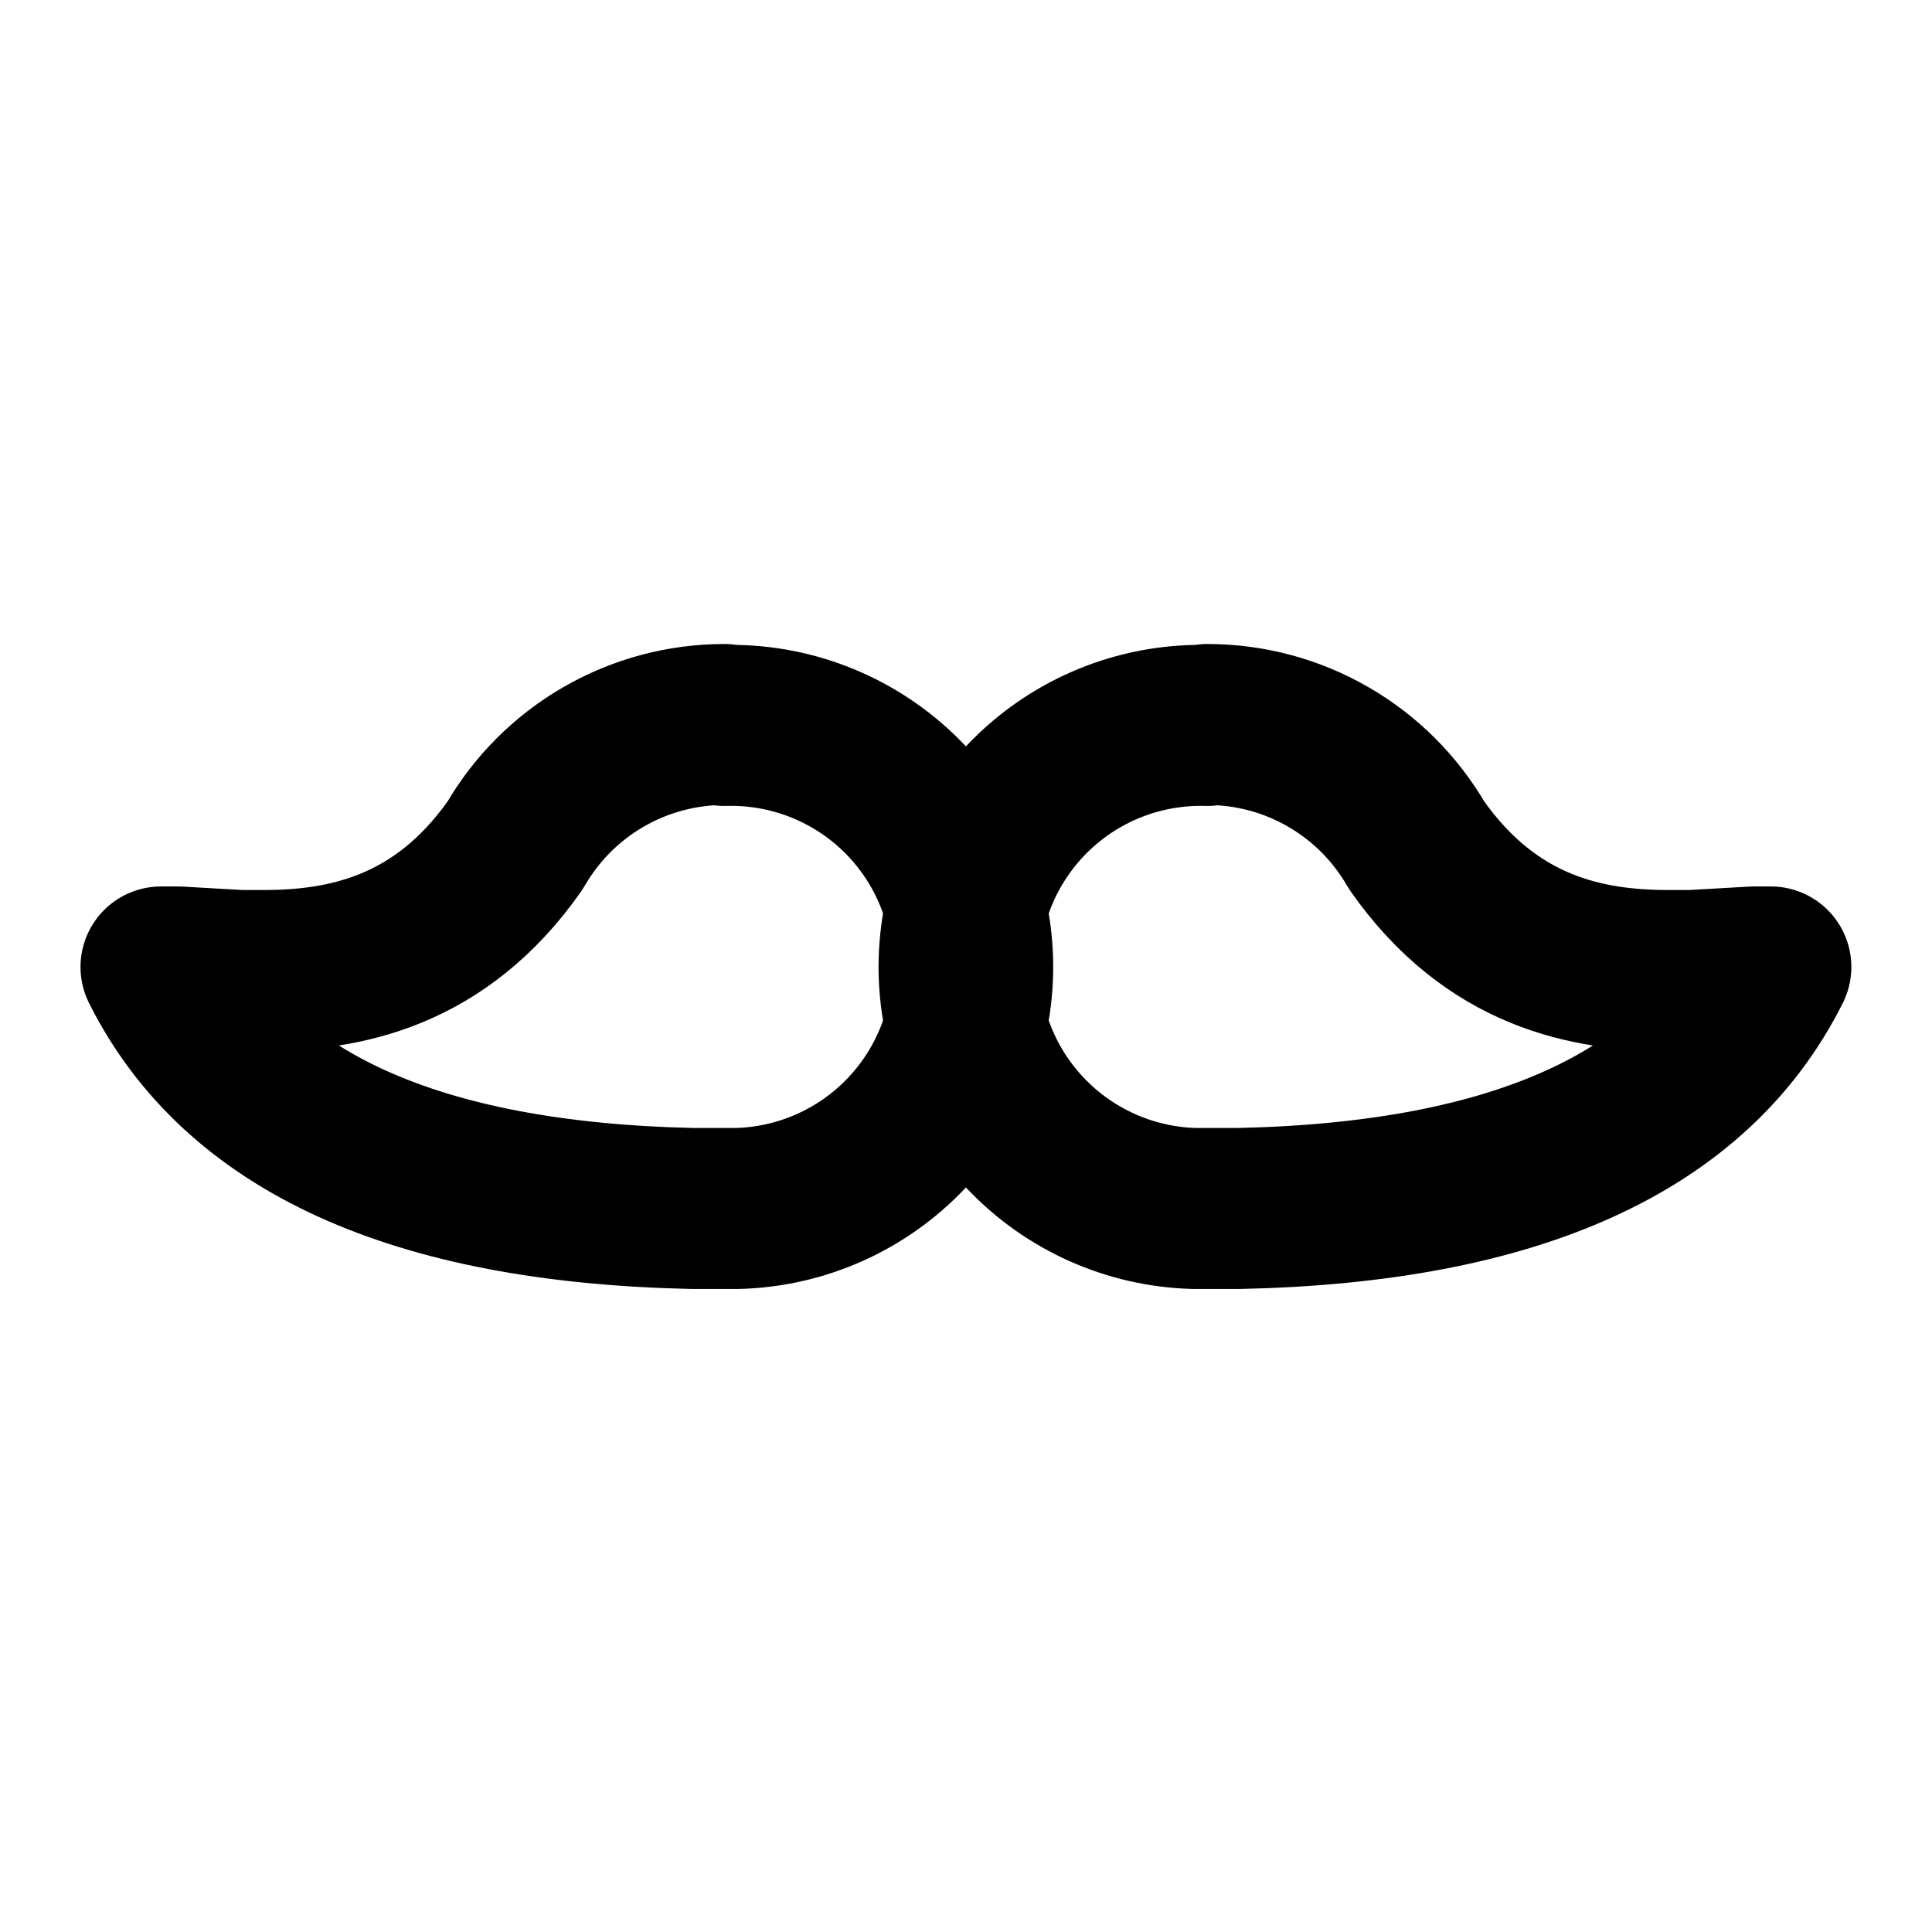 <svg width="24" height="24" viewBox="0 0 24 24" fill="none" xmlns="http://www.w3.org/2000/svg">
<g clip-path="url(#clip0_802_67933)">
<path d="M14.999 9C15.525 9 16.043 9.138 16.499 9.402C16.956 9.665 17.334 10.044 17.598 10.5C18.531 11.833 19.731 12.056 20.724 12.056H21.015L21.785 12.012H21.998C21.035 13.938 18.835 14.937 15.398 15.012H14.998H14.833C14.037 14.99 13.283 14.653 12.736 14.075C12.188 13.497 11.893 12.725 11.915 11.93C11.937 11.134 12.274 10.38 12.852 9.832C13.43 9.285 14.202 8.99 14.998 9.012L14.999 9Z" stroke="black" stroke-width="2" stroke-linecap="round" stroke-linejoin="round"/>
<path d="M8.999 9C8.472 9 7.955 9.138 7.498 9.402C7.042 9.665 6.663 10.044 6.4 10.5C5.467 11.833 4.267 12.056 3.274 12.056H2.983L2.213 12.012H2C2.963 13.938 5.163 14.937 8.6 15.012H9H9.165C9.961 14.99 10.715 14.653 11.262 14.075C11.809 13.497 12.104 12.725 12.082 11.93C12.061 11.134 11.724 10.38 11.146 9.832C10.567 9.285 9.796 8.99 9 9.012L8.999 9Z" stroke="black" stroke-width="2" stroke-linecap="round" stroke-linejoin="round"/>
</g>
<defs>
<clipPath id="clip0_802_67933">
<rect width="24" height="24" fill="white"/>
</clipPath>
</defs>
</svg>
